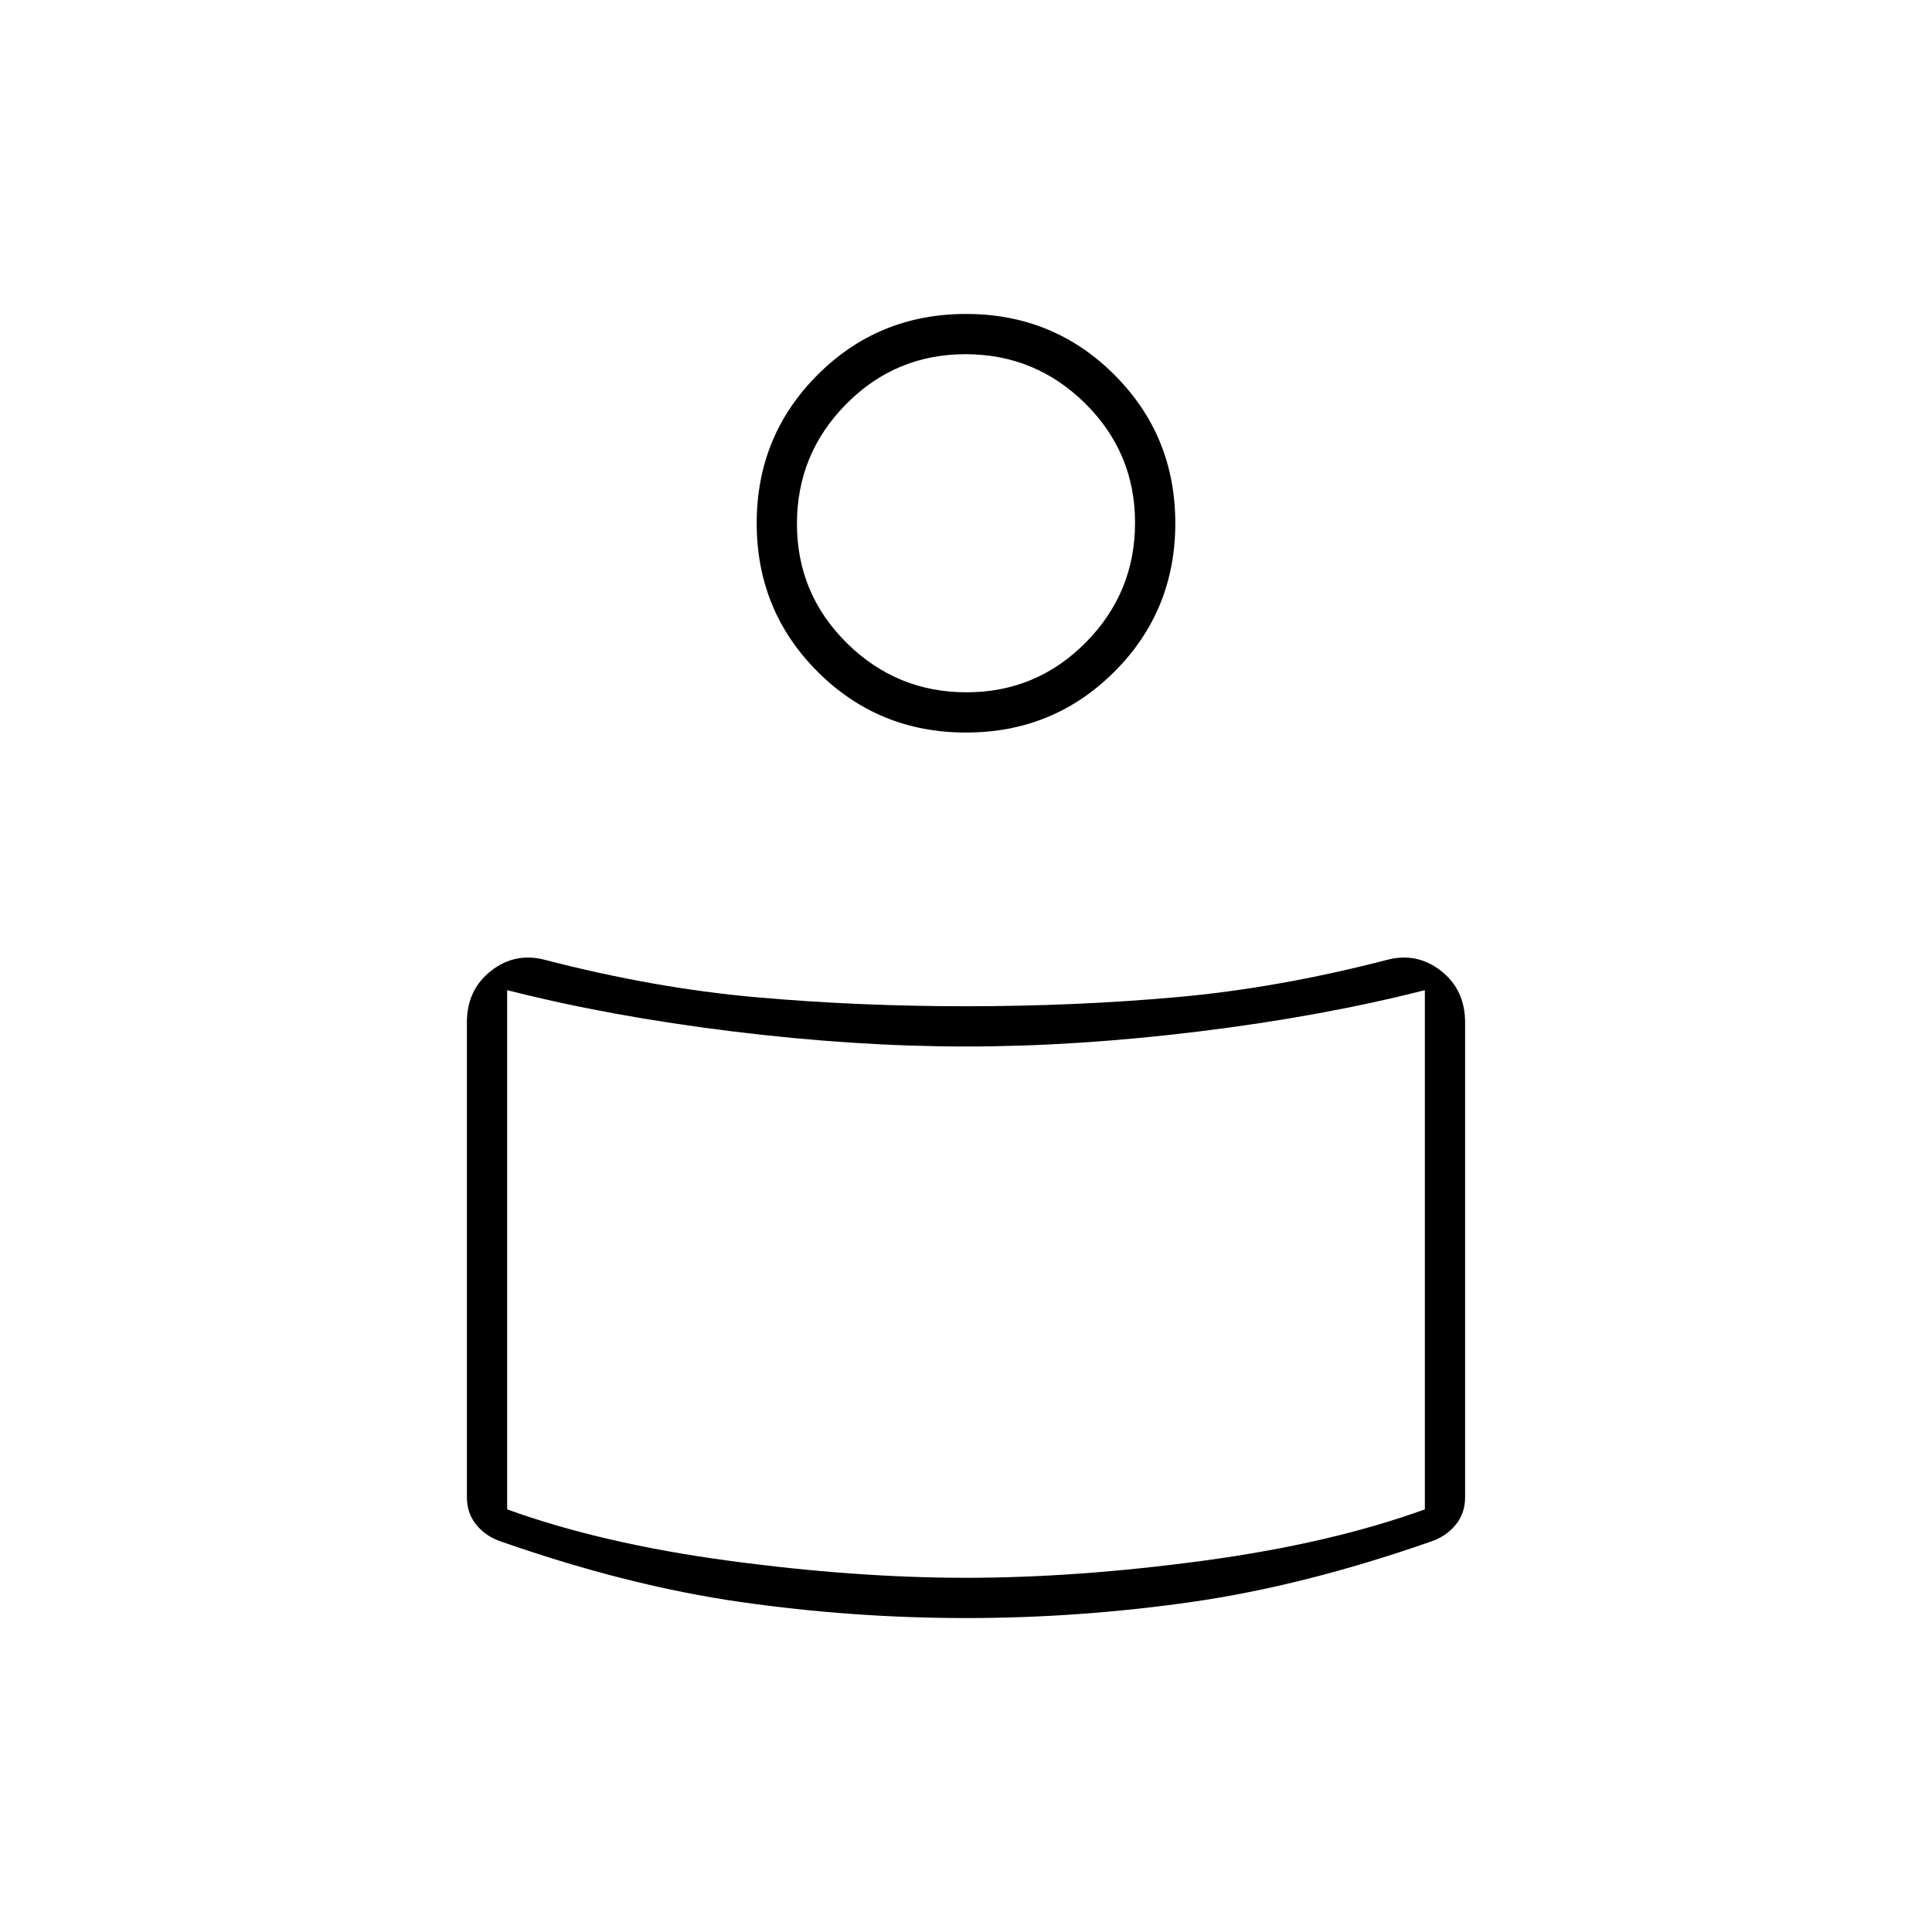 <svg xmlns="http://www.w3.org/2000/svg" height="20" viewBox="0 -960 960 960" width="20"><path d="M480-460q54 0 104.5-4.5T689-483q15-4 27 5.4 12 9.41 12 25.6v236q0 8-4.74 13.74T711-194q-63 22-118.81 30T480-156q-56.38 0-112.19-8Q312-172 249-194q-7.52-2.52-12.26-8.26T232-216v-236q0-16.19 12-25.6 12-9.4 27-5.4 54 14 104.5 18.5T480-460Zm228 250v-258q-51 13-112 20.5T480-440q-55 0-116-7.5T252-468v258q47 17 110 25.5t118 8.5q55 0 118-8.5T708-210ZM480-804q43.5 0 73.75 30.25T584-700q0 43.5-30.25 73.75T480-596q-43.5 0-73.75-30.25T376-700q0-43.5 30.25-73.75T480-804Zm.25 188q34.75 0 59.25-24.75t24.5-59.5q0-34.75-24.75-59.25t-59.5-24.5q-34.75 0-59.25 24.75t-24.5 59.5q0 34.75 24.75 59.25t59.5 24.5Zm-.25-77Zm0 370Z"/></svg>